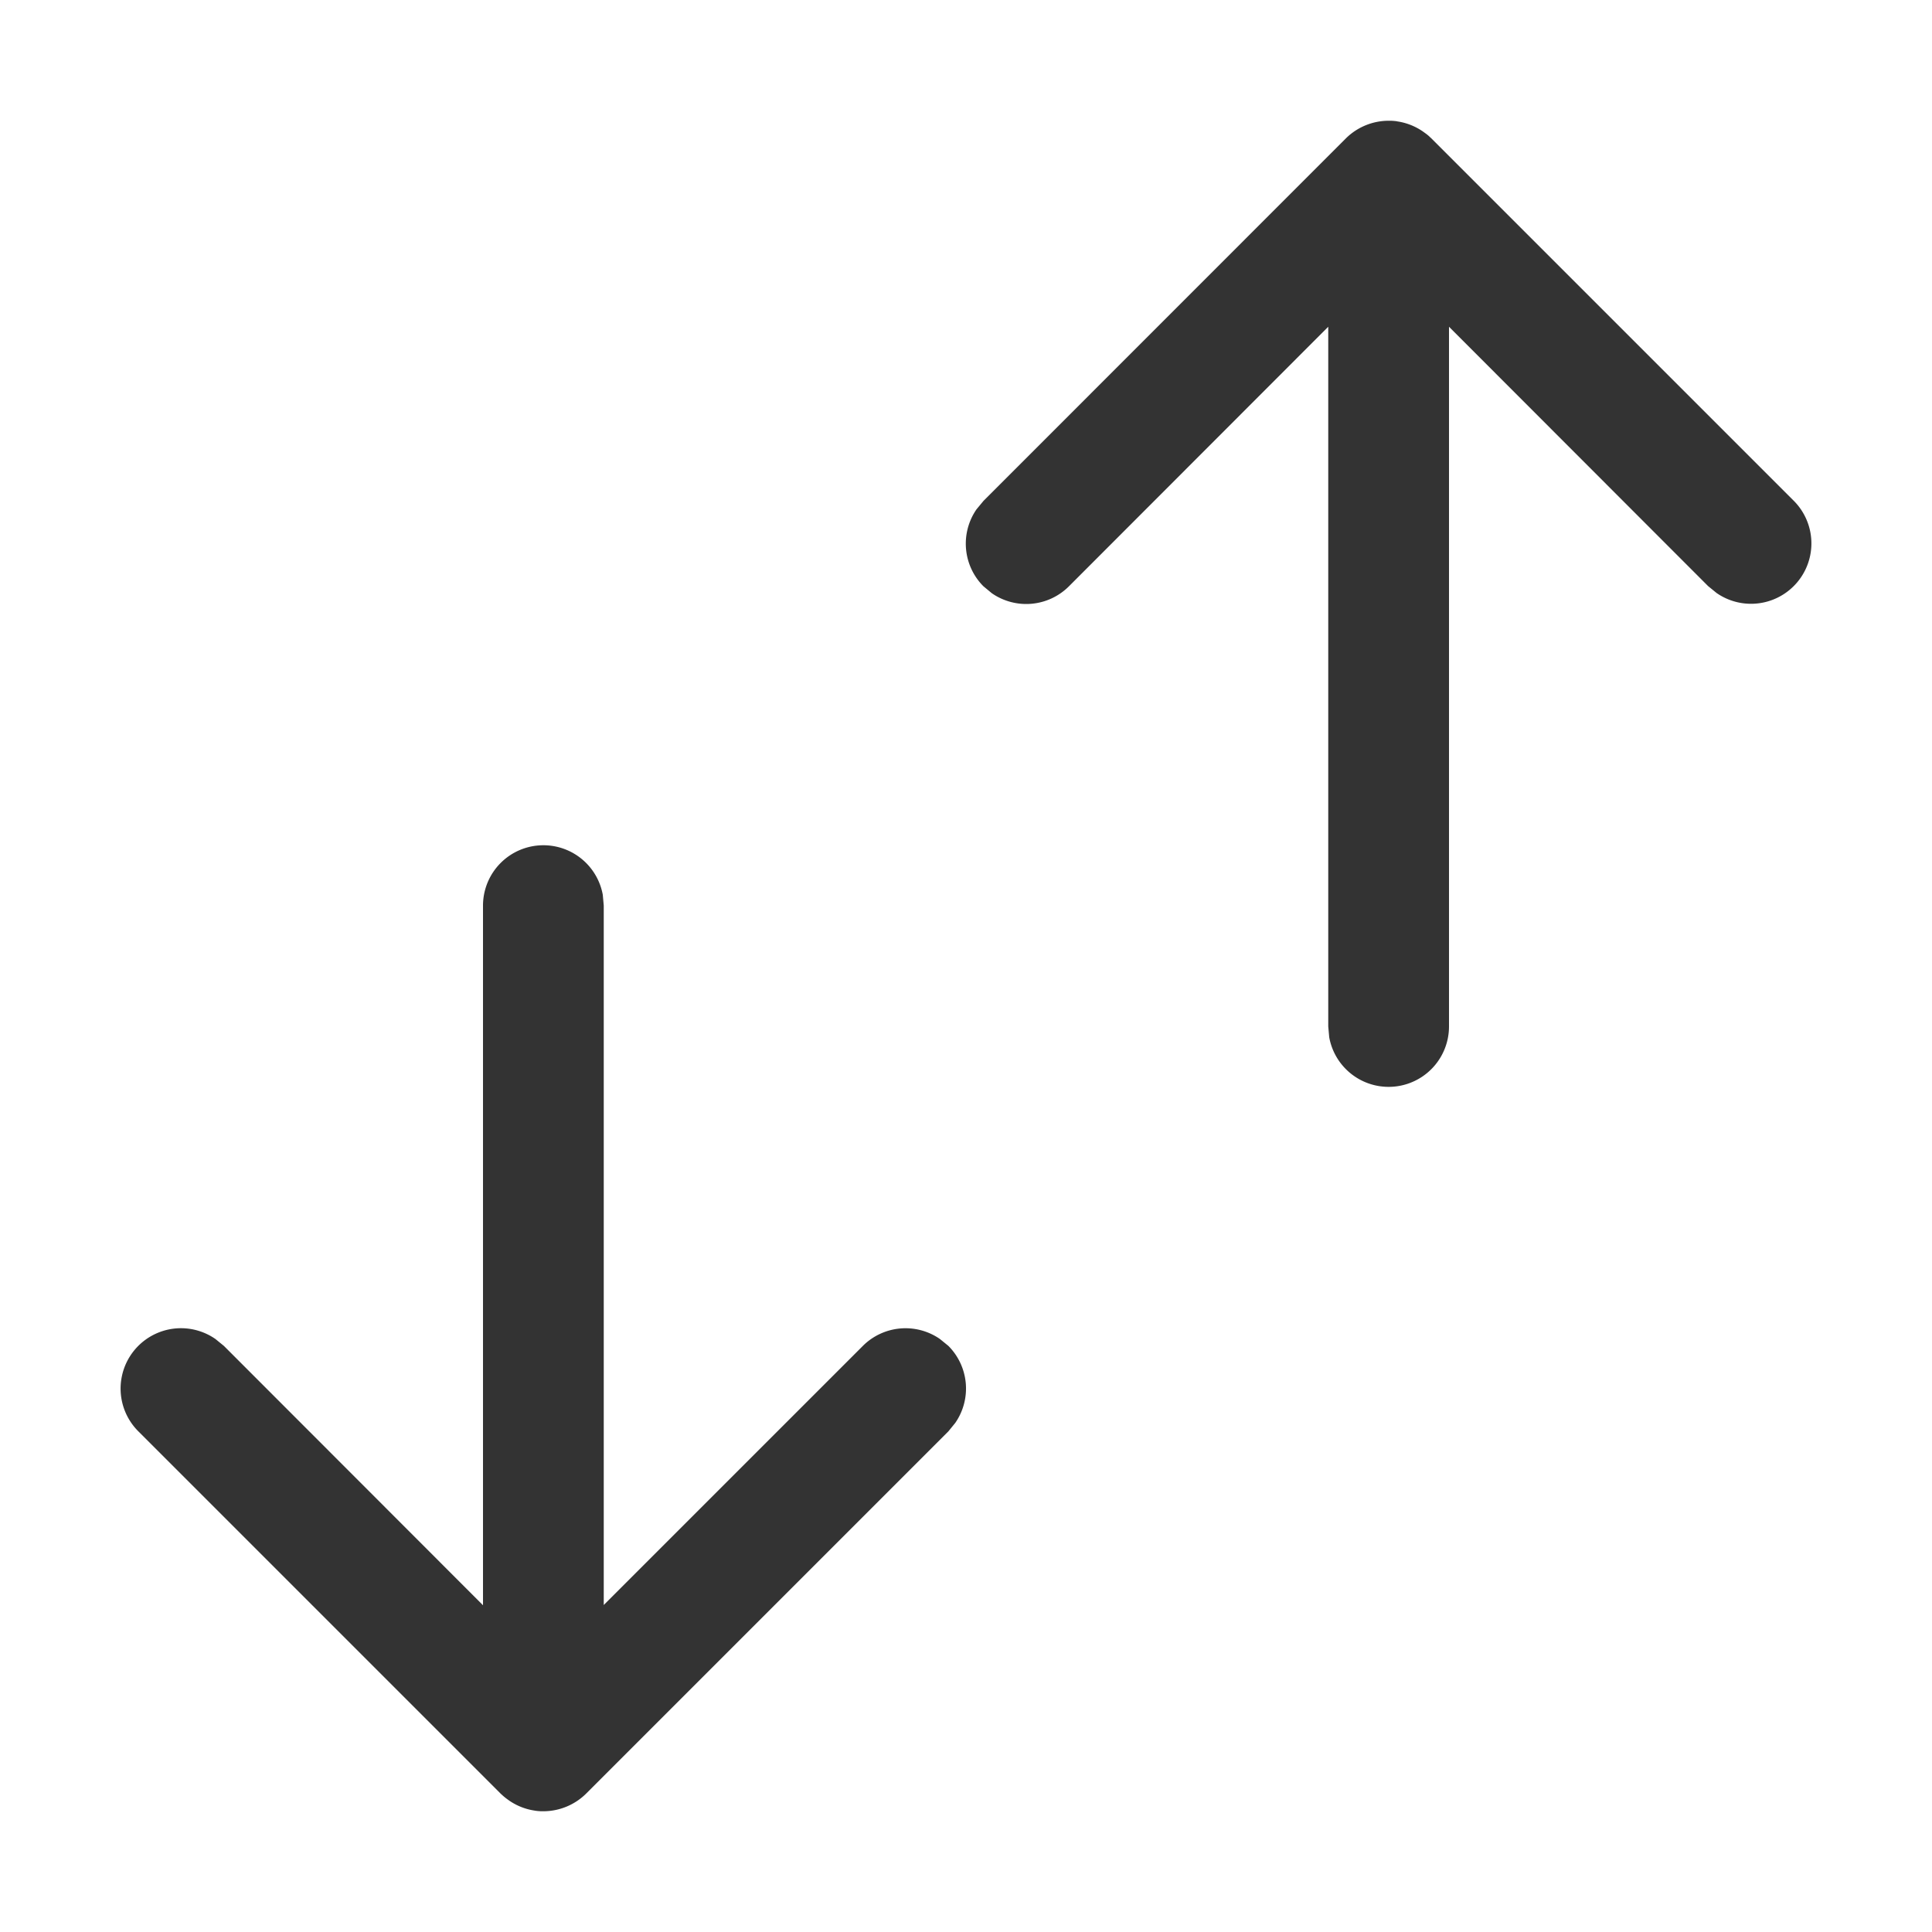 <svg viewBox="0 0 16 16" fill="none" xmlns="http://www.w3.org/2000/svg"><path d="M4.5 7a.5.5 0 0 1 .492.41L5 7.5v5.792l2.146-2.146a.5.5 0 0 1 .638-.057l.07.057a.5.5 0 0 1 .057.638l-.057.07-3 3-.013.011a.484.484 0 0 1-.039.033l.052-.044A.505.505 0 0 1 4.5 15h-.02a.51.51 0 0 1-.052-.005L4.5 15a.5.5 0 0 1-.284-.089l-.018-.013a.484.484 0 0 1-.04-.033l-.012-.011-3-3a.5.5 0 0 1 .638-.765l.07.057L4 13.294V7.5a.5.5 0 0 1 .5-.5Zm7-6h.011c.021 0 .042.002.063.005L11.5 1a.502.502 0 0 1 .284.089l.018.013c.014.01.027.02.04.033l.012.011 3 3a.5.5 0 0 1-.638.765l-.07-.057L12 2.706V8.5a.5.5 0 0 1-.992.09L11 8.5V2.706l-2.148 2.15a.5.5 0 0 1-.638.057l-.07-.058a.5.5 0 0 1-.057-.637l.058-.07 3.001-3.002.013-.011a.494.494 0 0 1 .039-.033l-.052.044A.504.504 0 0 1 11.5 1Z" fill="#333"/></svg>